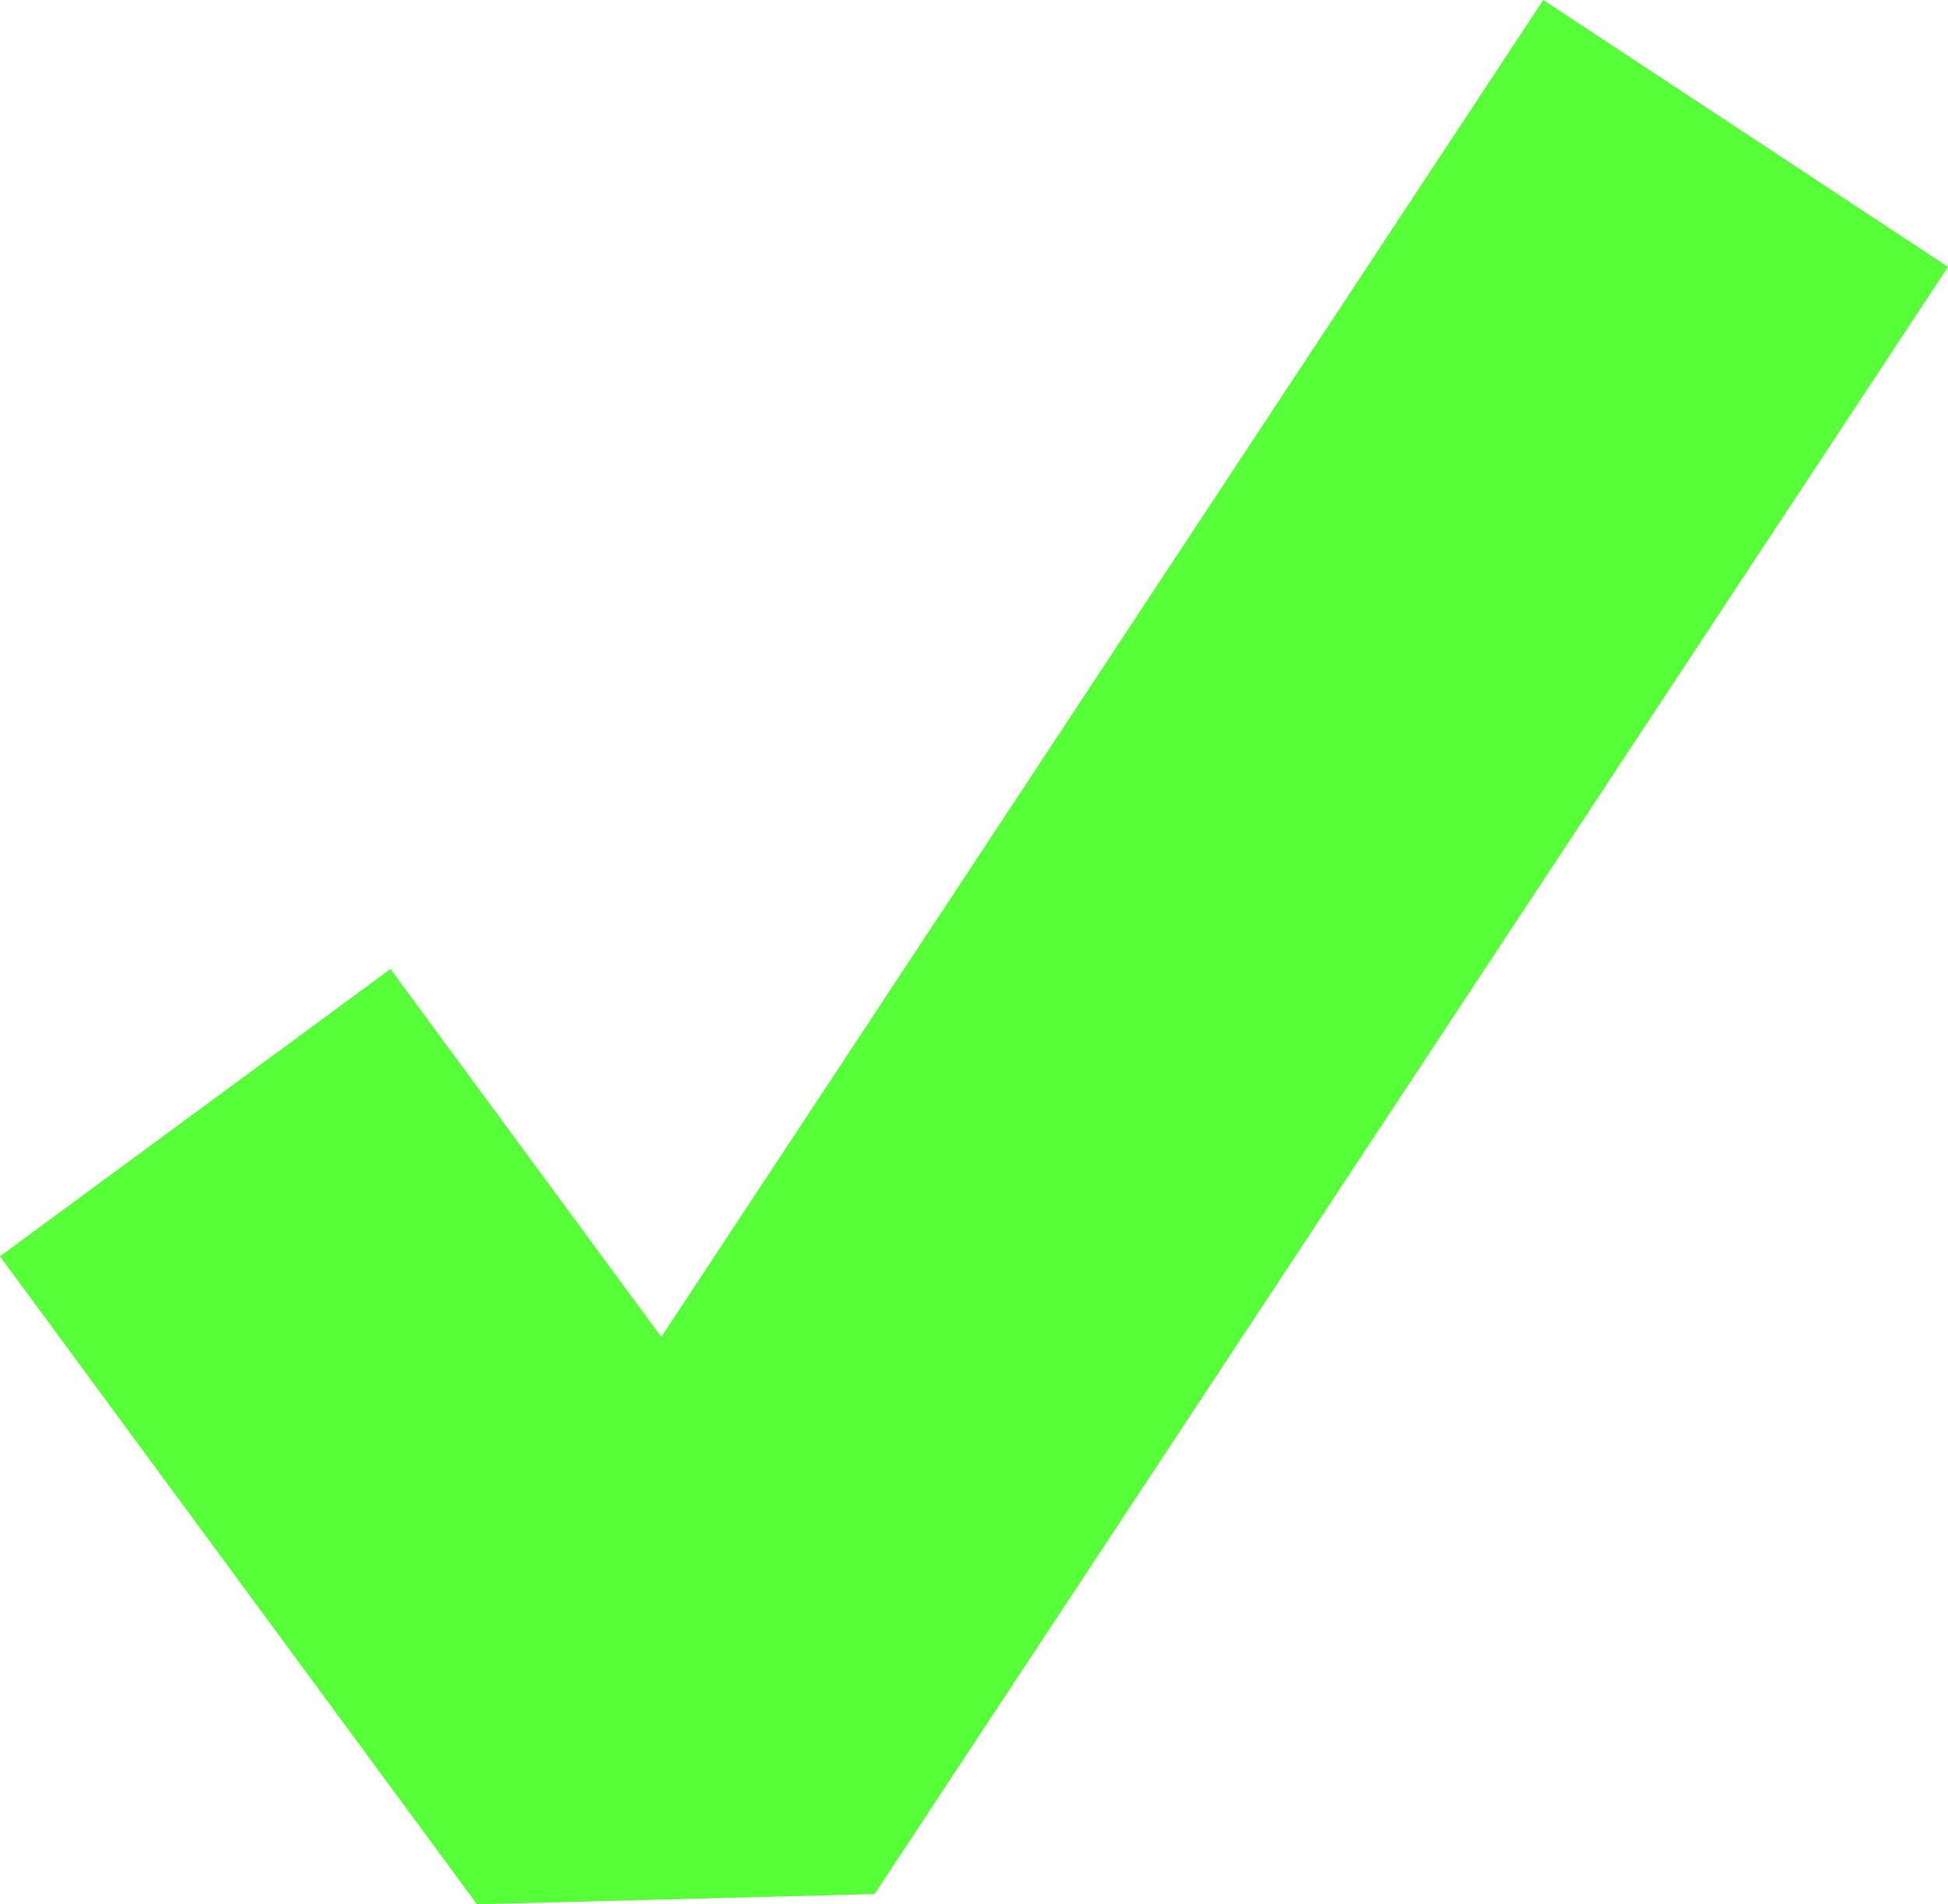 <?xml version="1.0" encoding="UTF-8" standalone="no"?>
<!-- Created with Inkscape (http://www.inkscape.org/) -->

<svg
   width="43.554mm"
   height="42.585mm"
   viewBox="0 0 43.554 42.585"
   version="1.1"
   id="svg1"
   inkscape:version="1.3.1 (9b9bdc1480, 2023-11-25, custom)"
   sodipodi:docname="check.svg"
   inkscape:export-filename="check.svg"
   inkscape:export-xdpi="96"
   inkscape:export-ydpi="96"
   xmlns:inkscape="http://www.inkscape.org/namespaces/inkscape"
   xmlns:sodipodi="http://sodipodi.sourceforge.net/DTD/sodipodi-0.dtd"
   xmlns="http://www.w3.org/2000/svg"
   xmlns:svg="http://www.w3.org/2000/svg">
  <sodipodi:namedview
     id="namedview1"
     pagecolor="#ffffff"
     bordercolor="#000000"
     borderopacity="0.25"
     inkscape:showpageshadow="2"
     inkscape:pageopacity="0.0"
     inkscape:pagecheckerboard="0"
     inkscape:deskcolor="#d1d1d1"
     inkscape:document-units="mm"
     inkscape:zoom="0.95119155"
     inkscape:cx="119.32402"
     inkscape:cy="661.80151"
     inkscape:window-width="1920"
     inkscape:window-height="955"
     inkscape:window-x="0"
     inkscape:window-y="0"
     inkscape:window-maximized="1"
     inkscape:current-layer="layer1" />
  <defs
     id="defs1" />
  <g
     inkscape:label="Layer 1"
     inkscape:groupmode="layer"
     id="layer1"
     transform="translate(-48.461,-141.994)">
    <path
       style="opacity:1;fill:none;stroke:#56ff37;stroke-width:10.84;stroke-linecap:butt;stroke-linejoin:bevel;stroke-miterlimit:1.6;stroke-dasharray:none;stroke-opacity:1"
       d="M 52.826,166.876 63.491,181.366 87.491,144.978"
       id="path1" />
  </g>
</svg>
